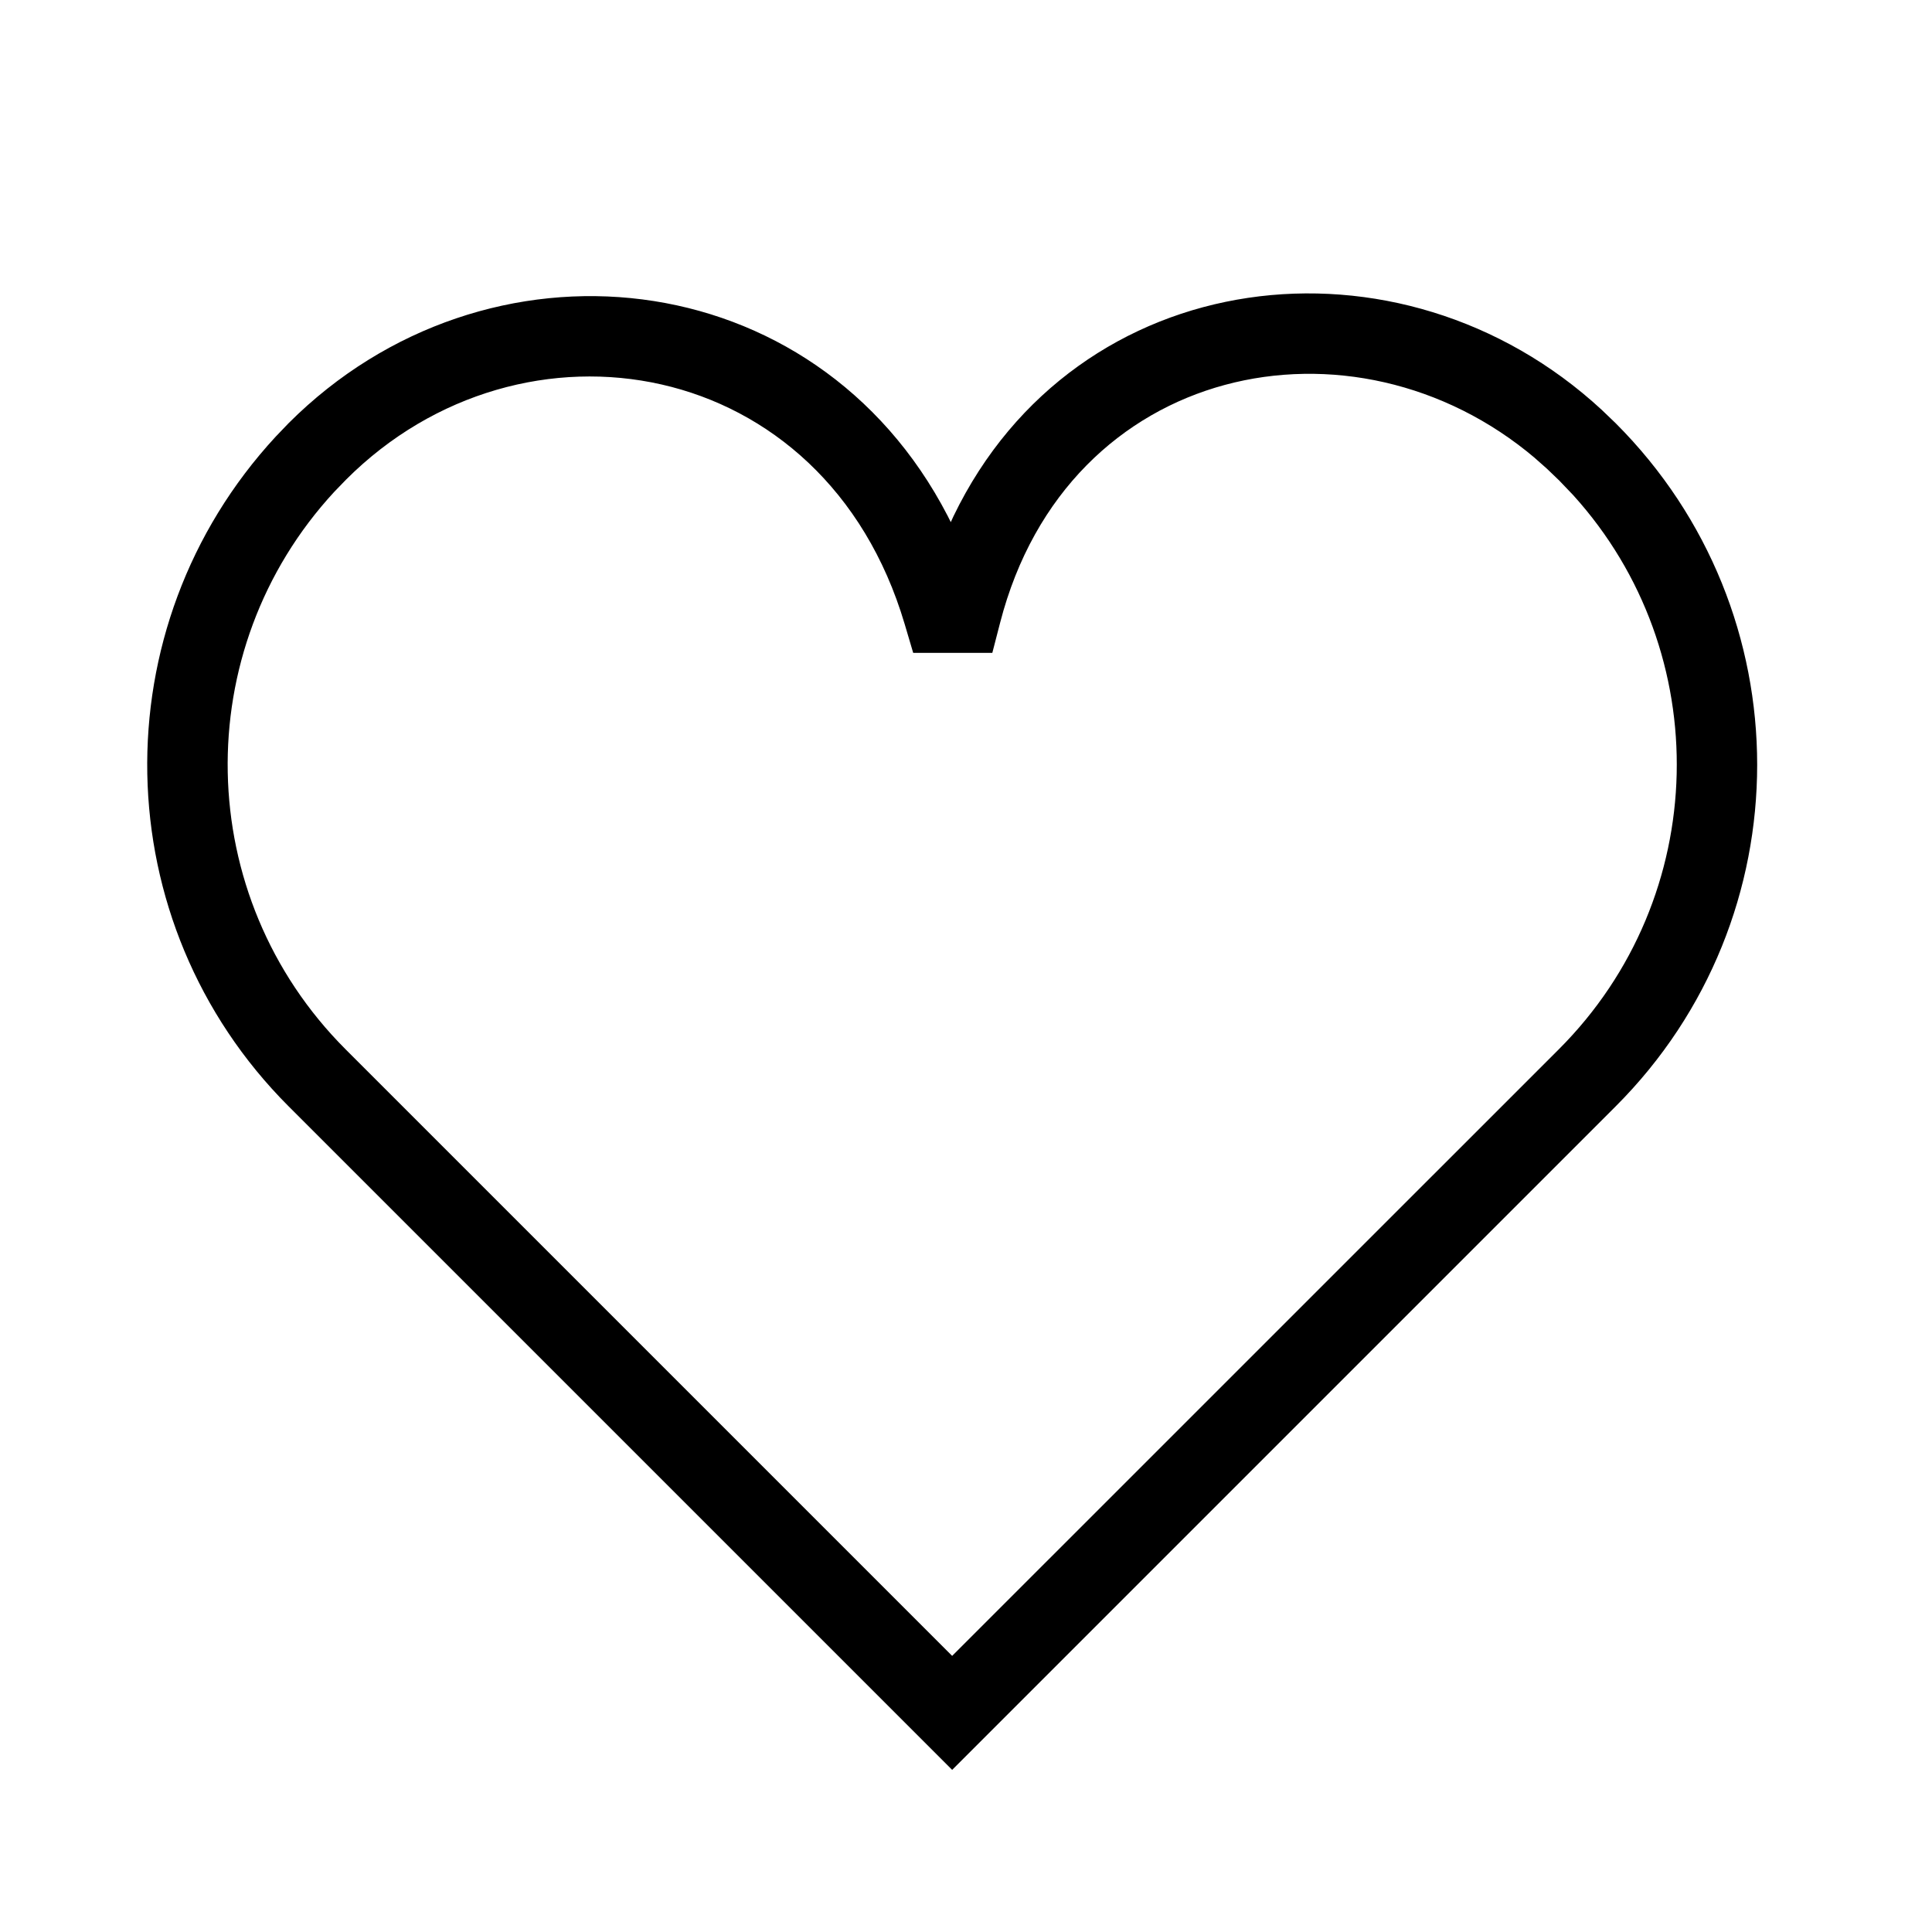 <svg height="24" viewBox="0 0 24 24" width="24" xmlns="http://www.w3.org/2000/svg"><path d="m11.811 6.486-.039-.078c-1.649-3.184-5.736-3.602-8.187-1.151l-.16.167c-2.188 2.368-2.119 6.039.16 8.319l8.243 8.243 8.243-8.243c2.343-2.343 2.343-6.142 0-8.485l-.174-.167c-2.501-2.311-6.527-1.839-8.052 1.321zm7.259-.793.146.129.155.149.172.18c1.772 1.956 1.715 4.991-.179 6.884l-7.536 7.535-7.535-7.535c-1.9-1.9-1.957-4.959-.14-6.926l.147-.152c2.188-2.188 5.944-1.56 6.938 1.795l.106.358h.983l.097-.375c.836-3.24 4.391-3.955 6.647-2.042z"/></svg>